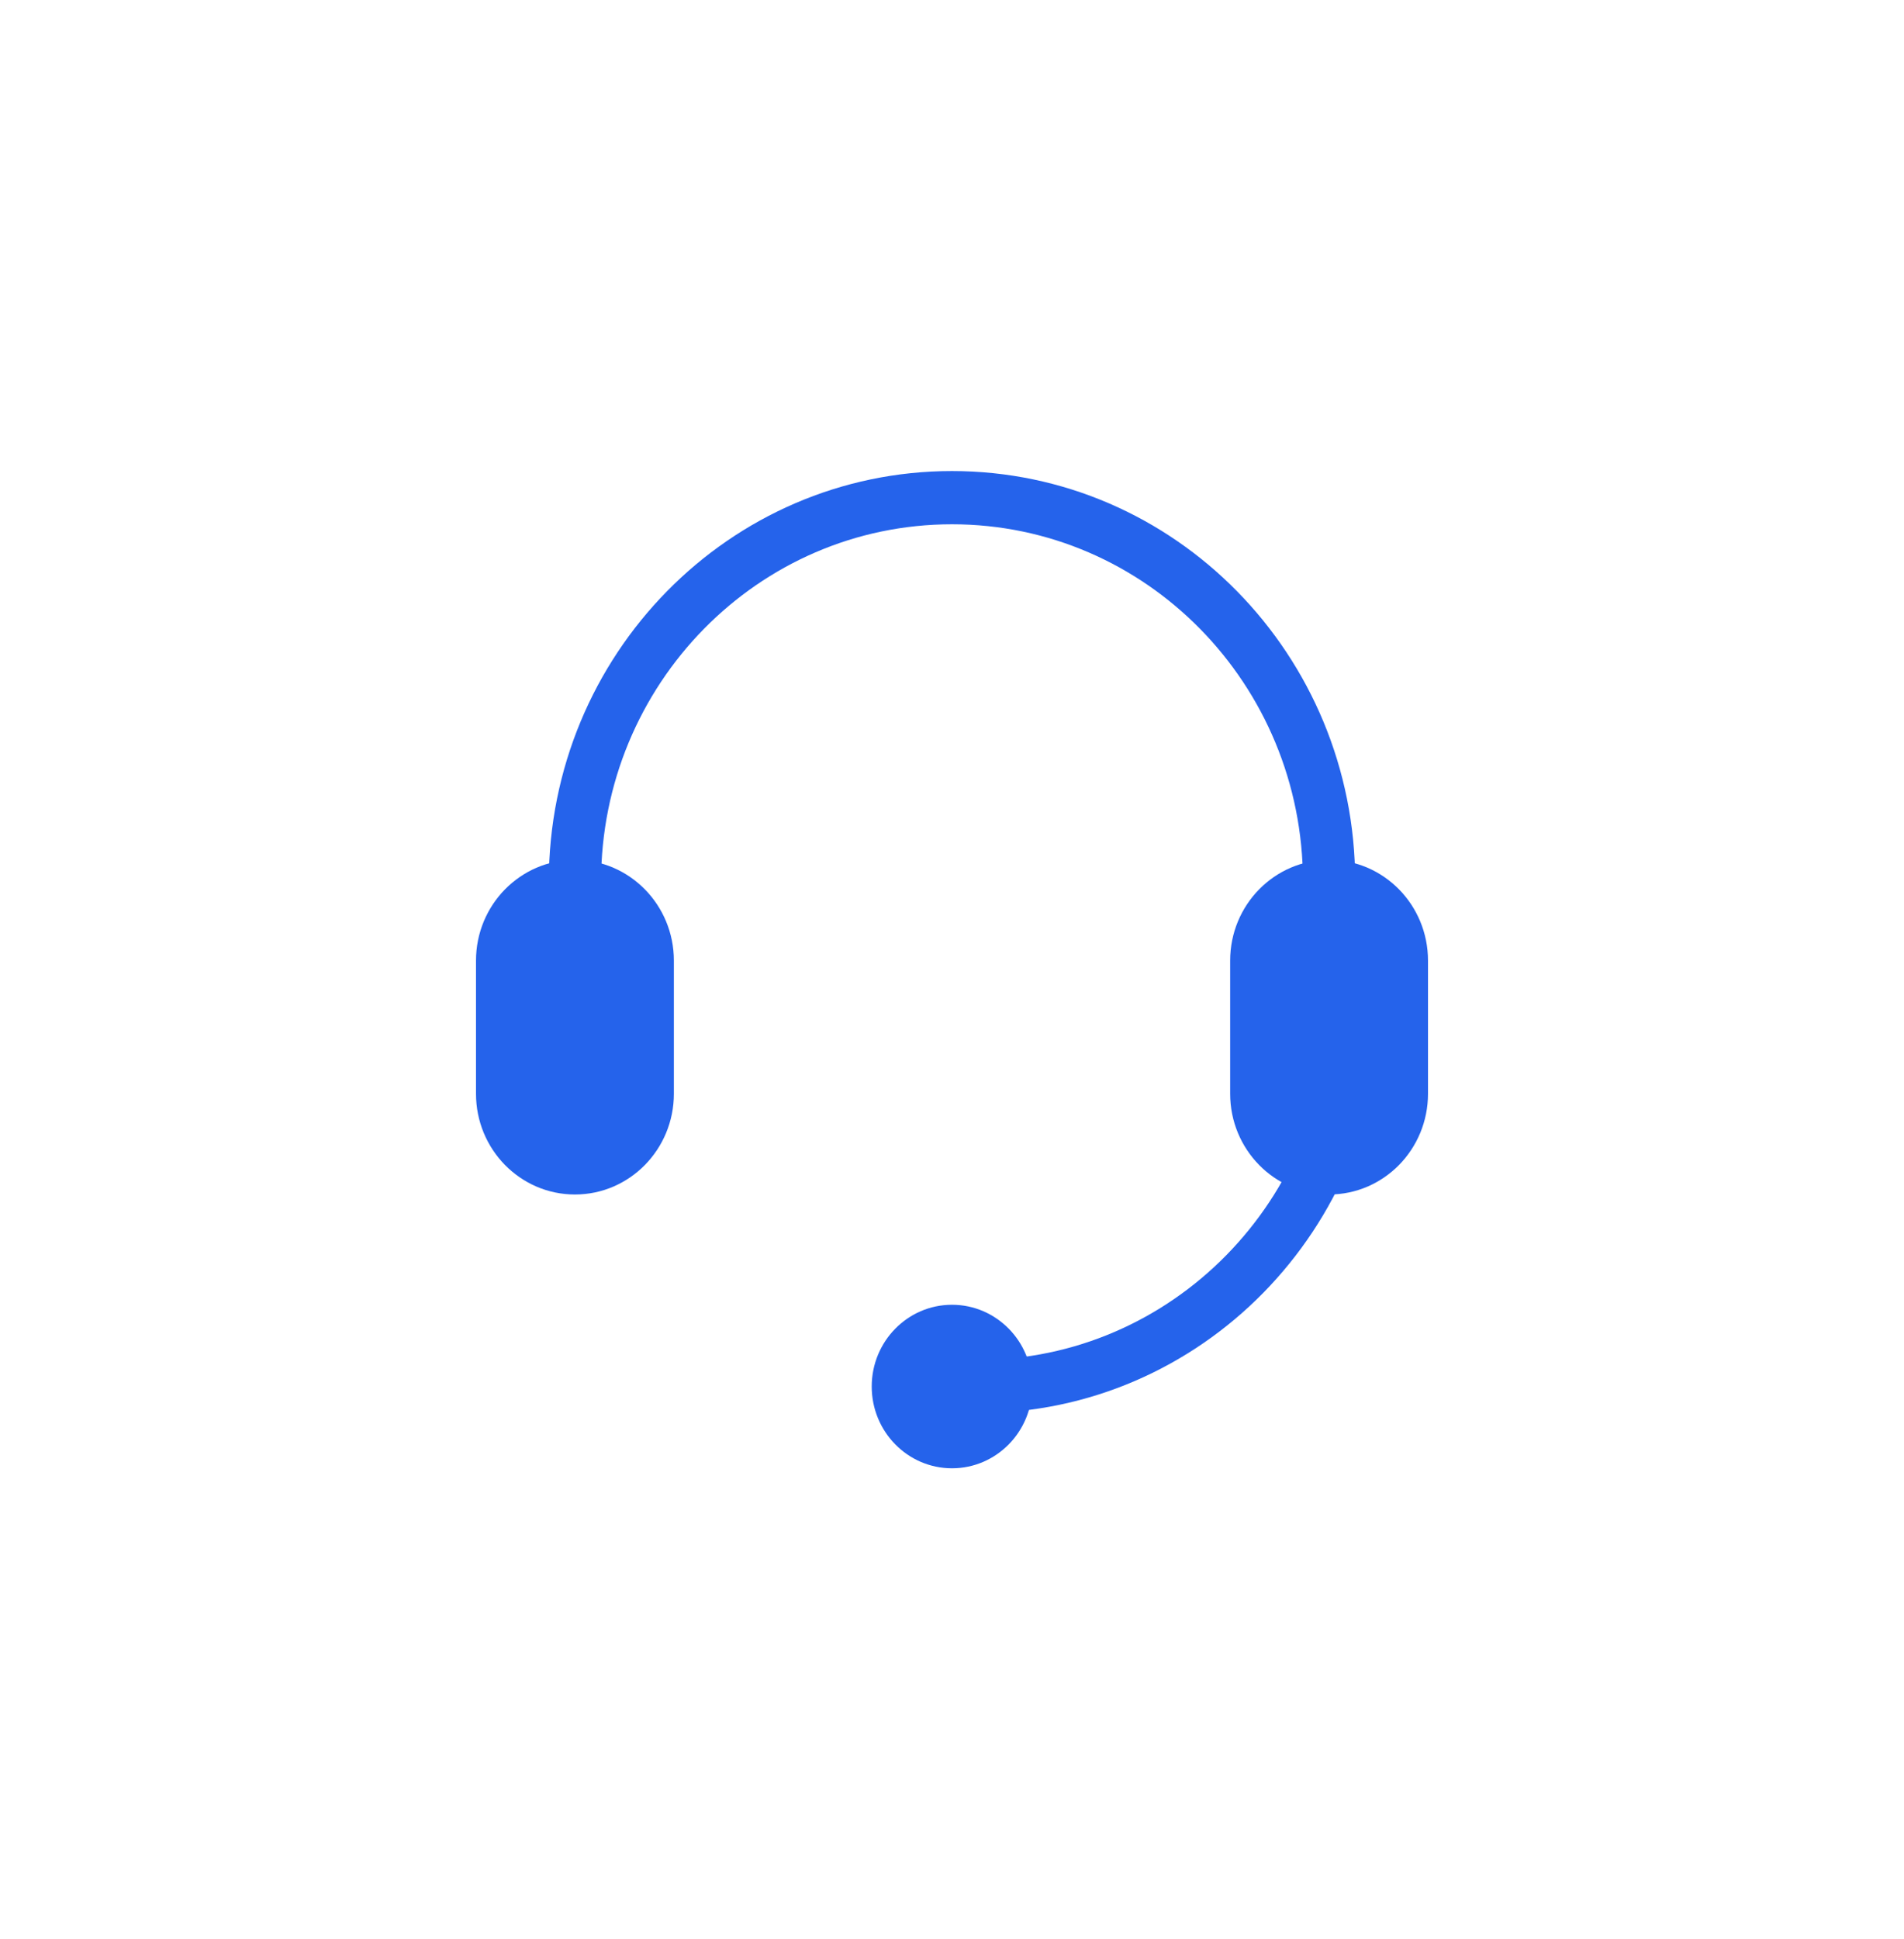 <svg width="55" height="56" viewBox="0 0 55 56" fill="none" xmlns="http://www.w3.org/2000/svg">
<path d="M39.902 28.947C39.902 35.496 34.688 40.806 28.255 40.806V39.269C33.854 39.269 38.392 34.647 38.392 28.947H39.902ZM27.5 13.602C33.933 13.602 39.147 18.911 39.147 25.46H37.638C37.638 19.76 33.099 15.139 27.5 15.139C21.901 15.139 17.363 19.76 17.363 25.46H15.853C15.853 18.911 21.068 13.602 27.5 13.602Z" fill="#2563EB"/>
<path d="M13.75 27.739C13.75 26.132 15.03 24.829 16.608 24.829C18.186 24.829 19.466 26.132 19.466 27.739V31.582C19.466 33.189 18.186 34.492 16.608 34.492C15.03 34.492 13.75 33.189 13.75 31.582V27.739Z" fill="#2563EB"/>
<path d="M35.535 27.739C35.535 26.132 36.814 24.829 38.392 24.829C39.971 24.829 41.25 26.132 41.25 27.739V31.582C41.25 33.189 39.971 34.492 38.392 34.492C36.814 34.492 35.535 33.189 35.535 31.582V27.739Z" fill="#2563EB"/>
<path d="M29.819 40.037C29.819 41.341 28.781 42.398 27.5 42.398C26.22 42.398 25.181 41.341 25.181 40.037C25.181 38.733 26.22 37.676 27.5 37.676C28.781 37.676 29.819 38.733 29.819 40.037Z" fill="#2563EB"/>
</svg>
